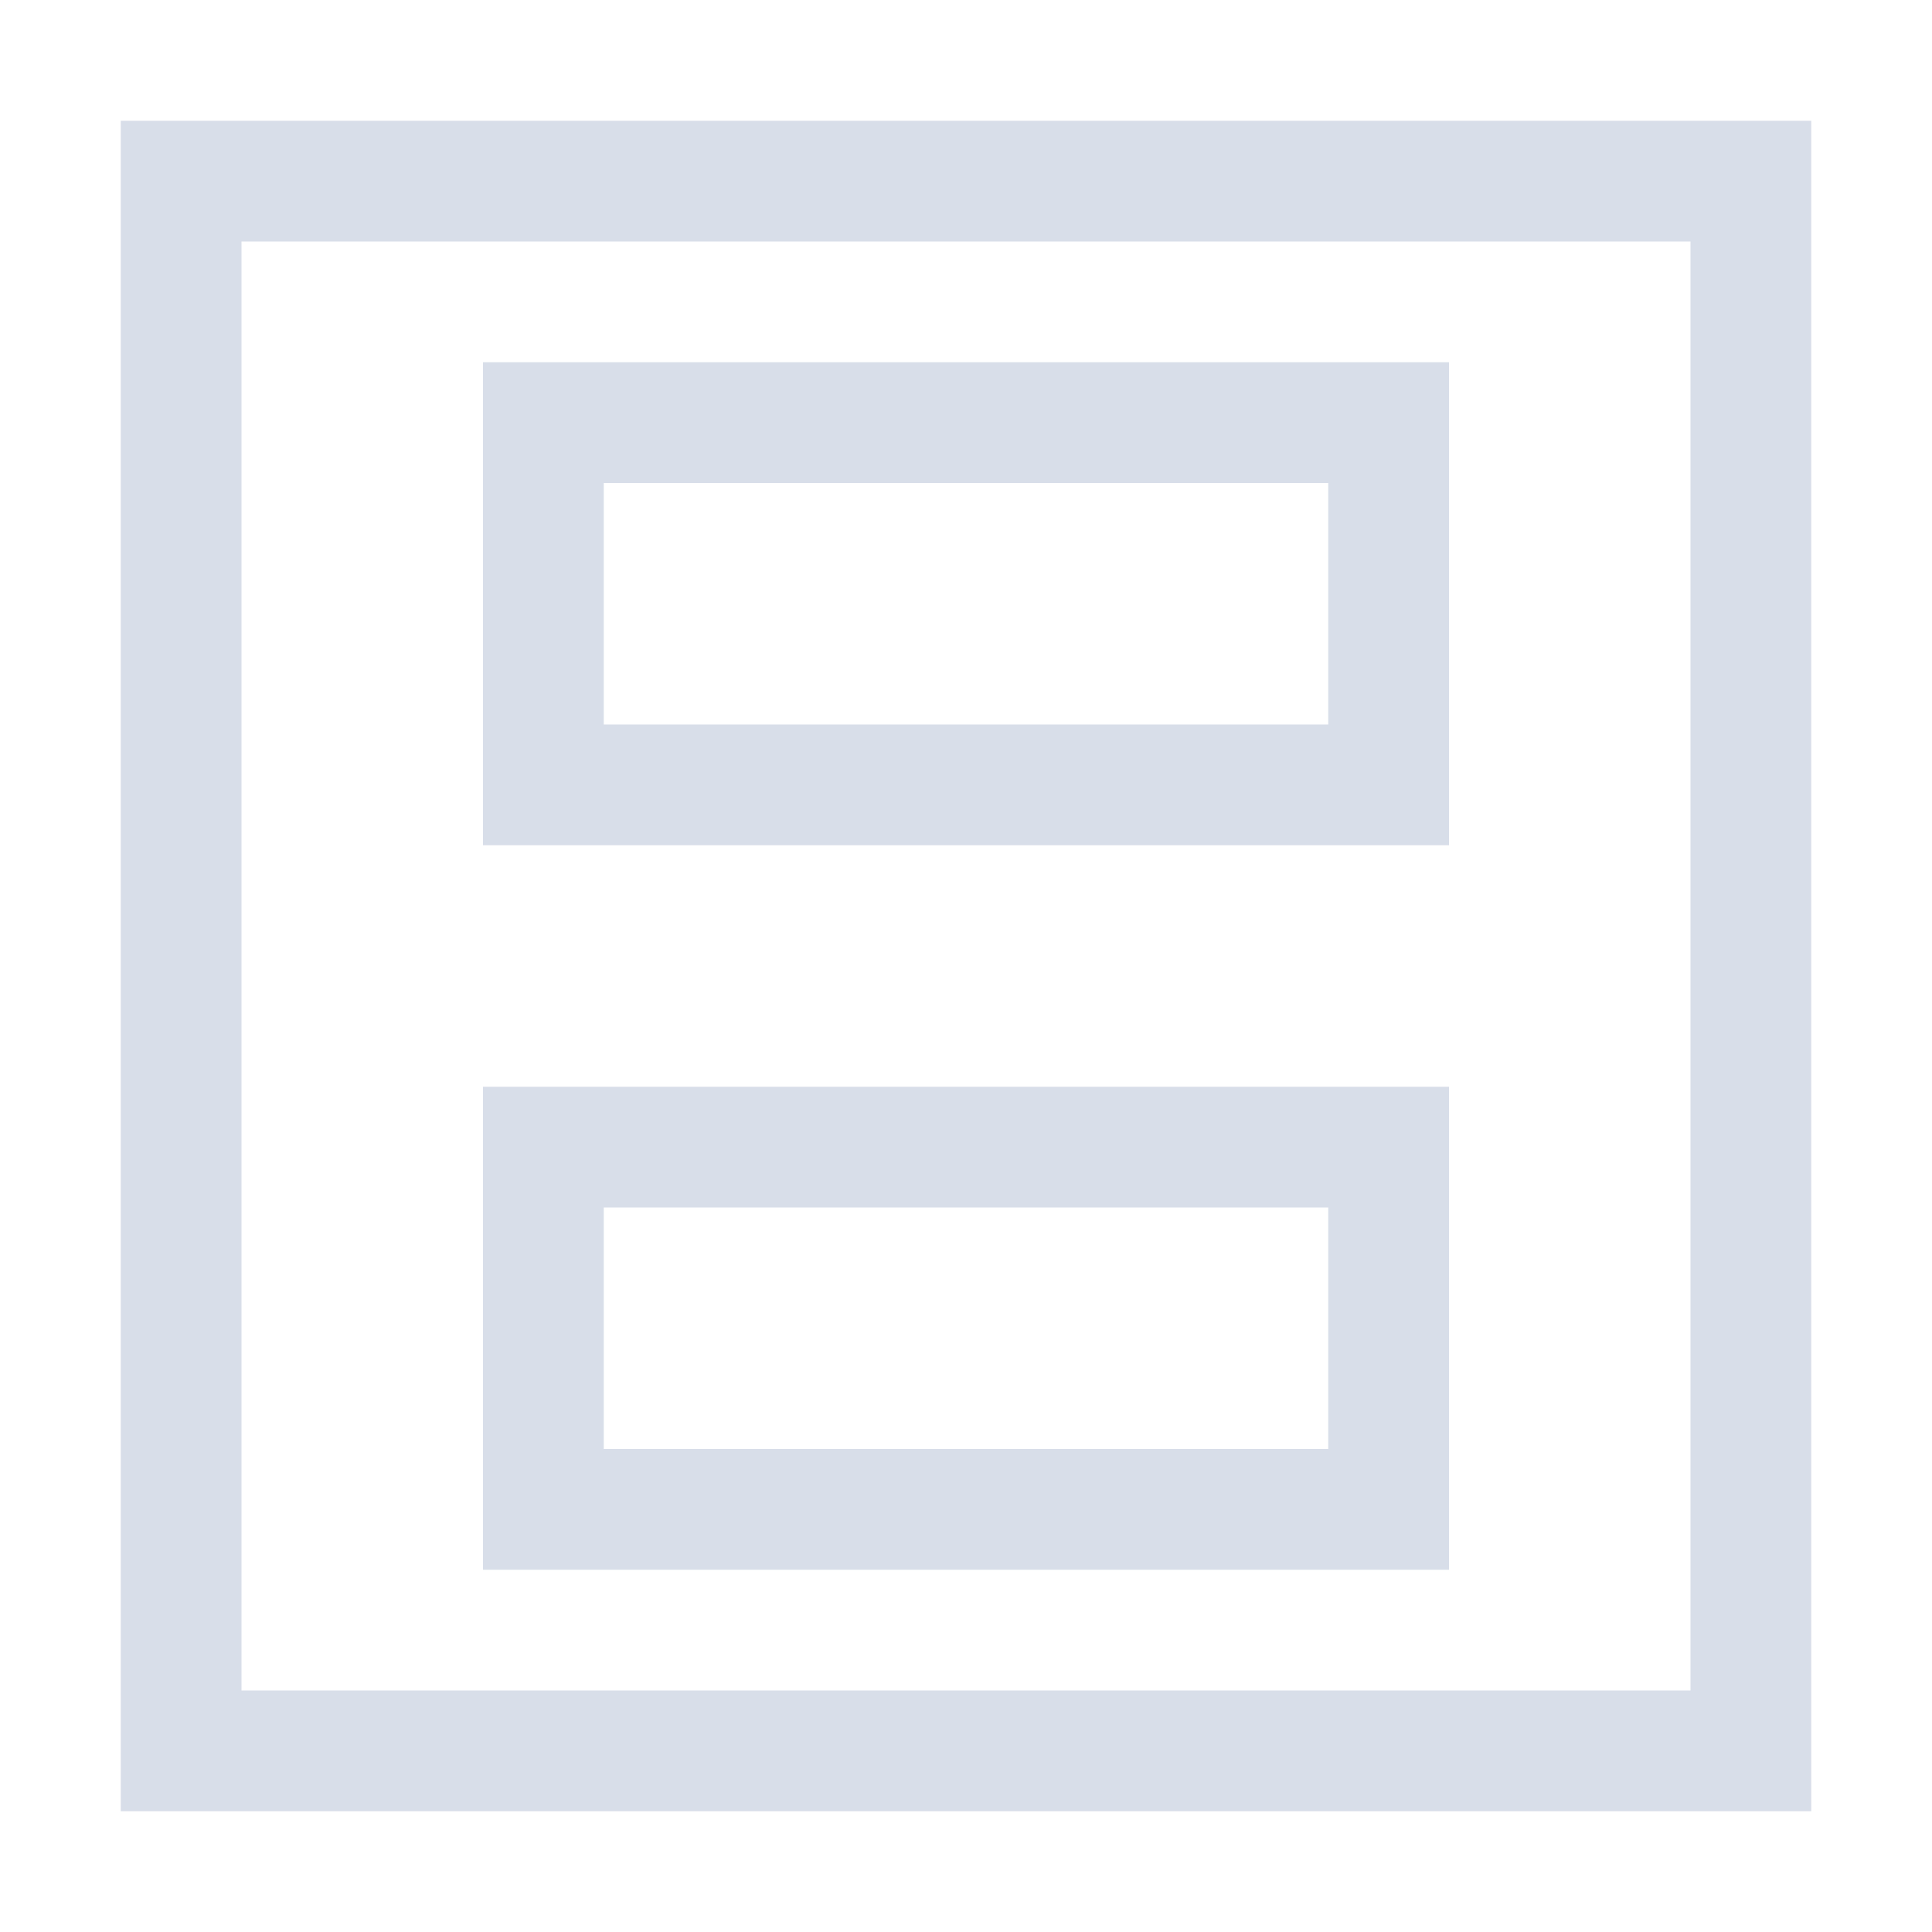 <svg viewBox="0 0 16 16" xmlns="http://www.w3.org/2000/svg">
 <defs>
  <style type="text/css">.ColorScheme-Text {
        color:#d8dee9;
      }</style>
 </defs>
 <path class="ColorScheme-Text" d="m1 1v14h14v-14h-14zm1 1h12v12h-12v-12zm2 1v4h8v-4h-8zm1 1h6v2h-6v-2zm-1 5v4h8v-4h-8zm1 1h6v2h-6v-2z" fill="currentColor"/>
</svg>
